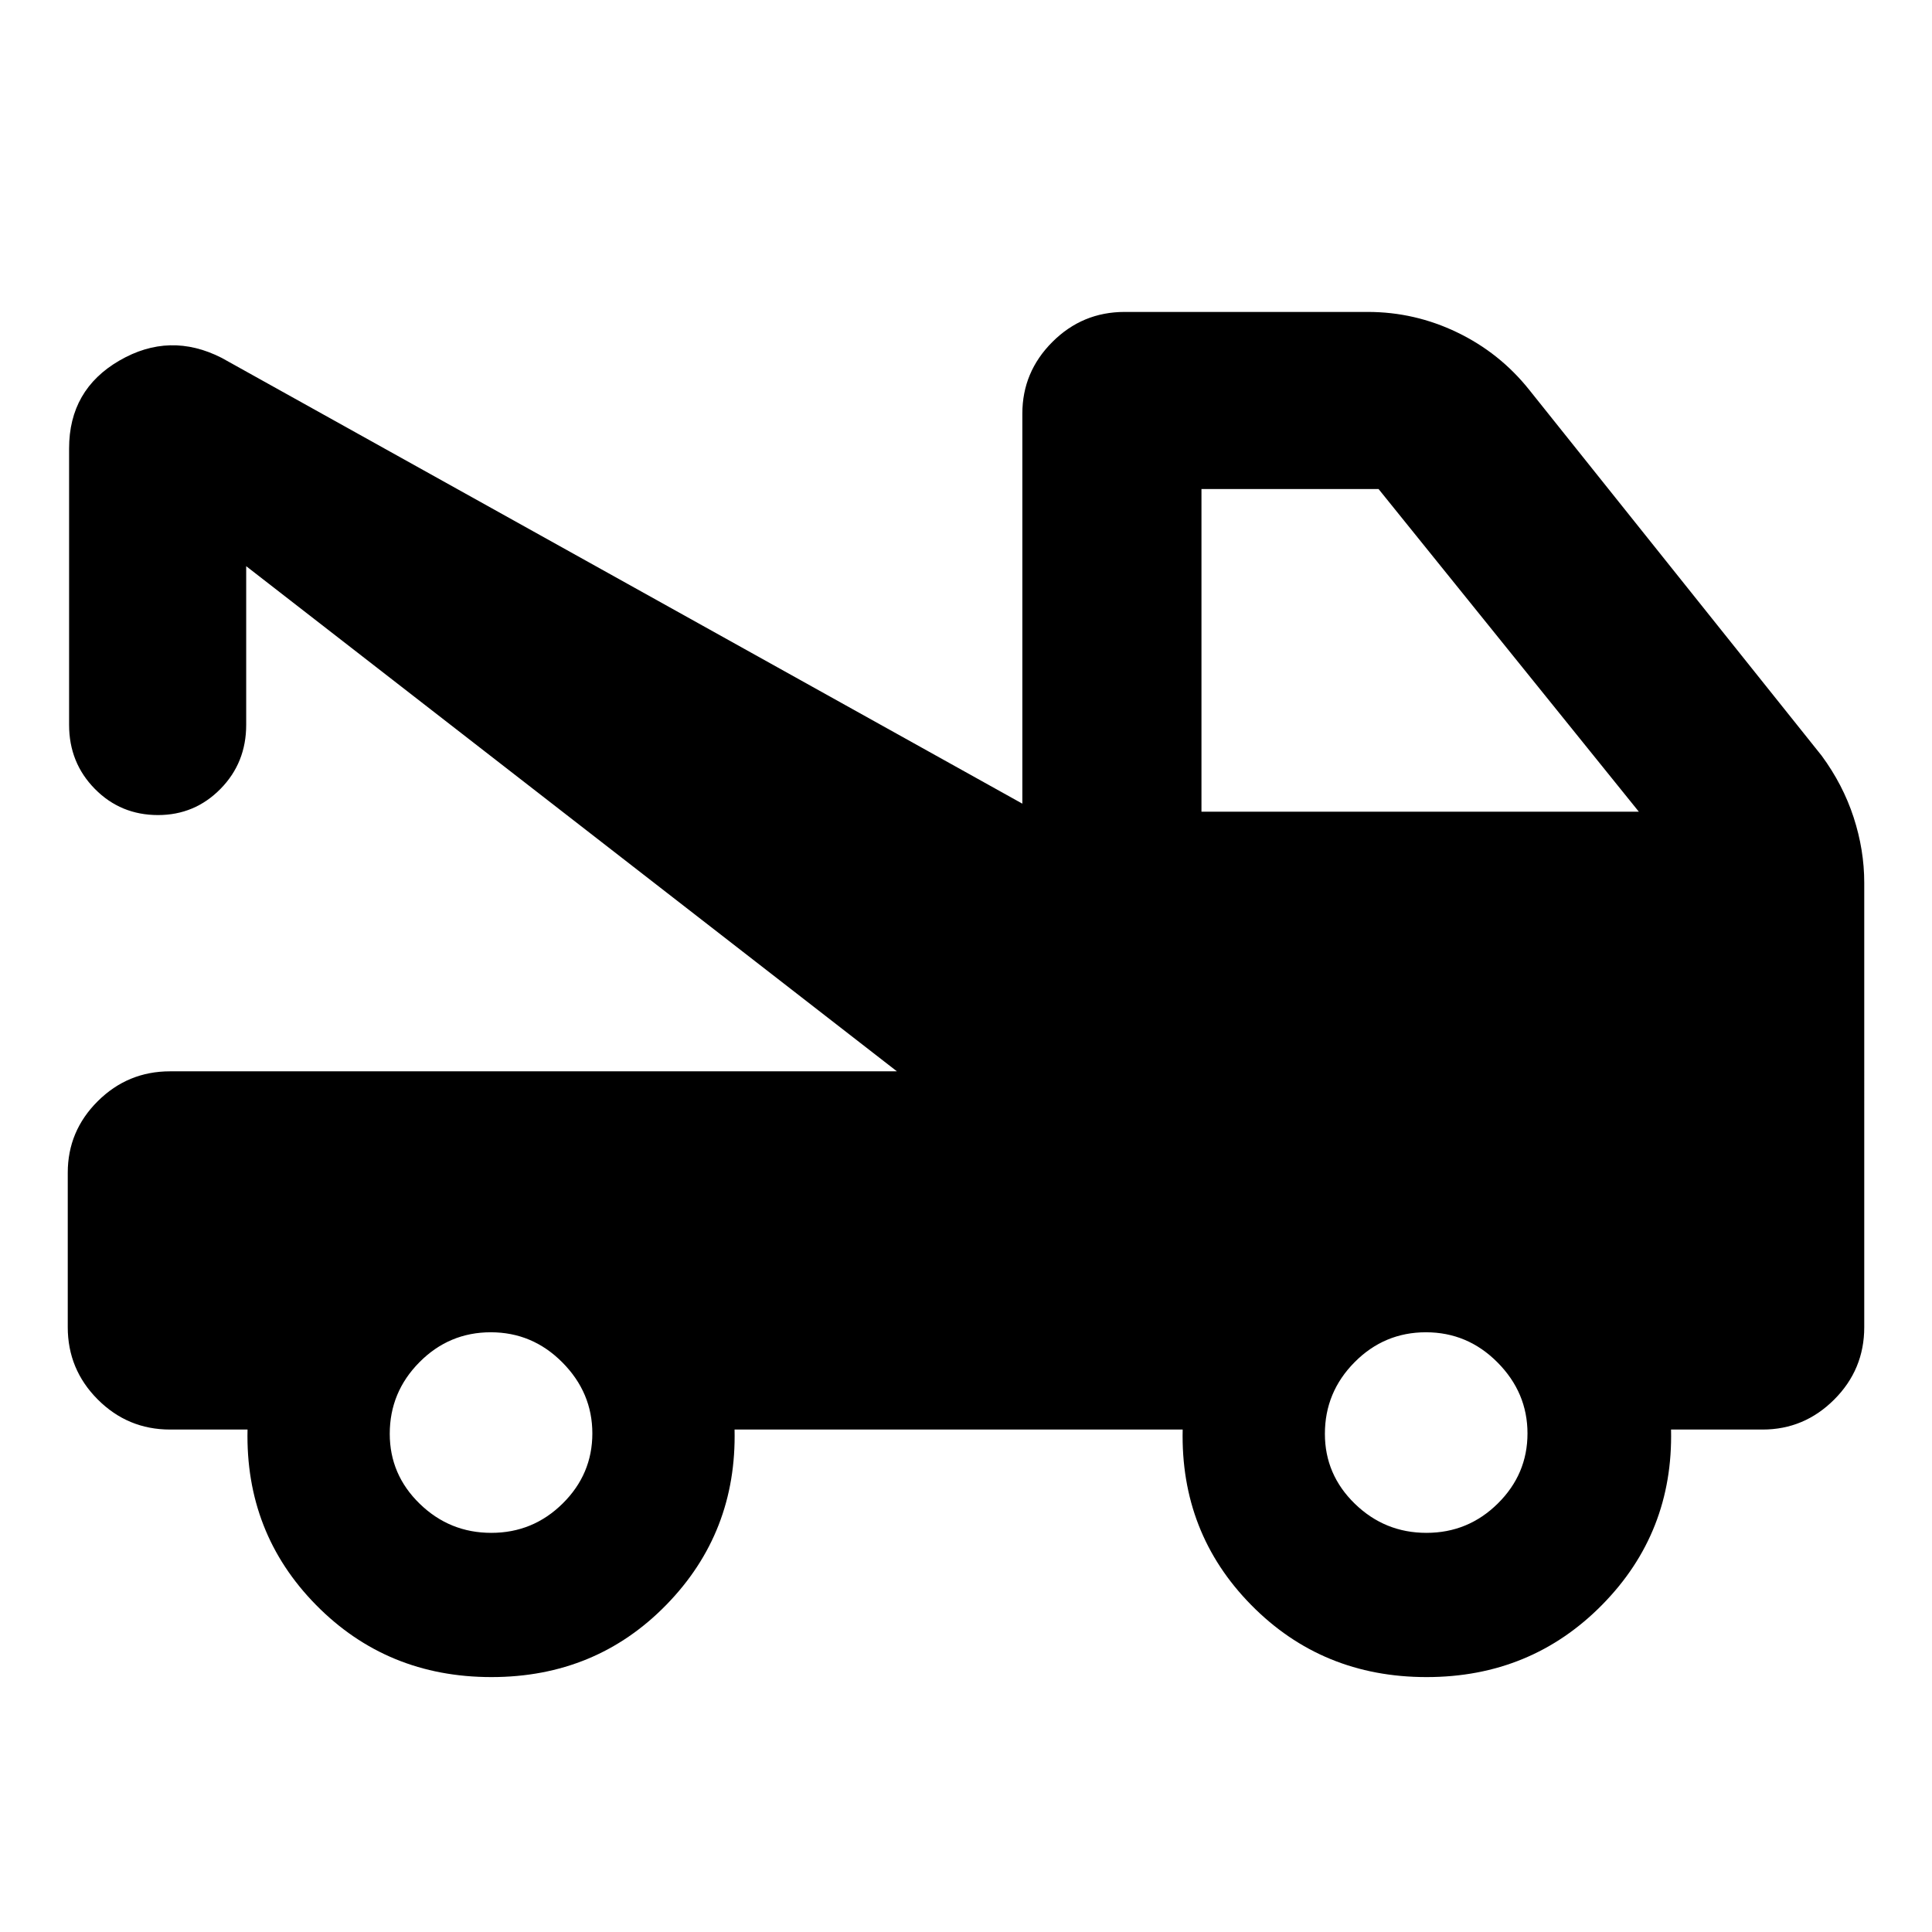 <svg xmlns="http://www.w3.org/2000/svg" height="40" viewBox="0 -960 960 960" width="40"><path d="M33.667-300.548v-76.764q0-20.687 14.916-35.52Q63.5-427.665 84.5-427.665h361.169L122.333-678.668v78.835q0 18.858-12.789 31.845Q96.754-555 78.524-555q-18.566 0-31.378-12.988-12.813-12.987-12.813-31.845v-137.334q0-29.166 25-43.666 25-14.5 50.833-1.334l397.835 221.501V-754.5q0-20.667 14.916-35.583Q537.834-805 558.834-805h120.833q23.342 0 44.48 10.207 21.137 10.207 35.686 28.459L905.167-584.5q10.587 14.383 15.877 30.6 5.289 16.217 5.289 32.566V-300.5q0 21-14.916 35.917-14.917 14.916-35.583 14.916h-45.501q1.167 51.167-34.23 87.084-35.397 35.916-87.25 35.916t-87.103-35.791q-35.249-35.792-34.083-87.209H365q1.166 51.167-33.897 87.084-35.064 35.916-86.917 35.916t-87.103-35.791Q121.834-198.25 123-249.667H84.5q-21 0-35.917-14.93-14.916-14.931-14.916-35.951Zm210.457 102.215q20.709 0 35.459-14.578 14.75-14.577 14.75-34.833T279.459-283q-14.874-15-35.583-15-20.709 0-35.459 14.874-14.751 14.874-14.751 35.583 0 20.277 14.875 34.743 14.874 14.467 35.583 14.467Zm464.667 0q20.709 0 35.459-14.578Q759-227.488 759-247.744T744.126-283q-14.874-15-35.583-15-20.709 0-35.459 14.874-14.751 14.874-14.751 35.583 0 20.277 14.875 34.743 14.874 14.467 35.583 14.467ZM597-556.667h217.334L685-717.001h-88v160.334Z"/></svg>